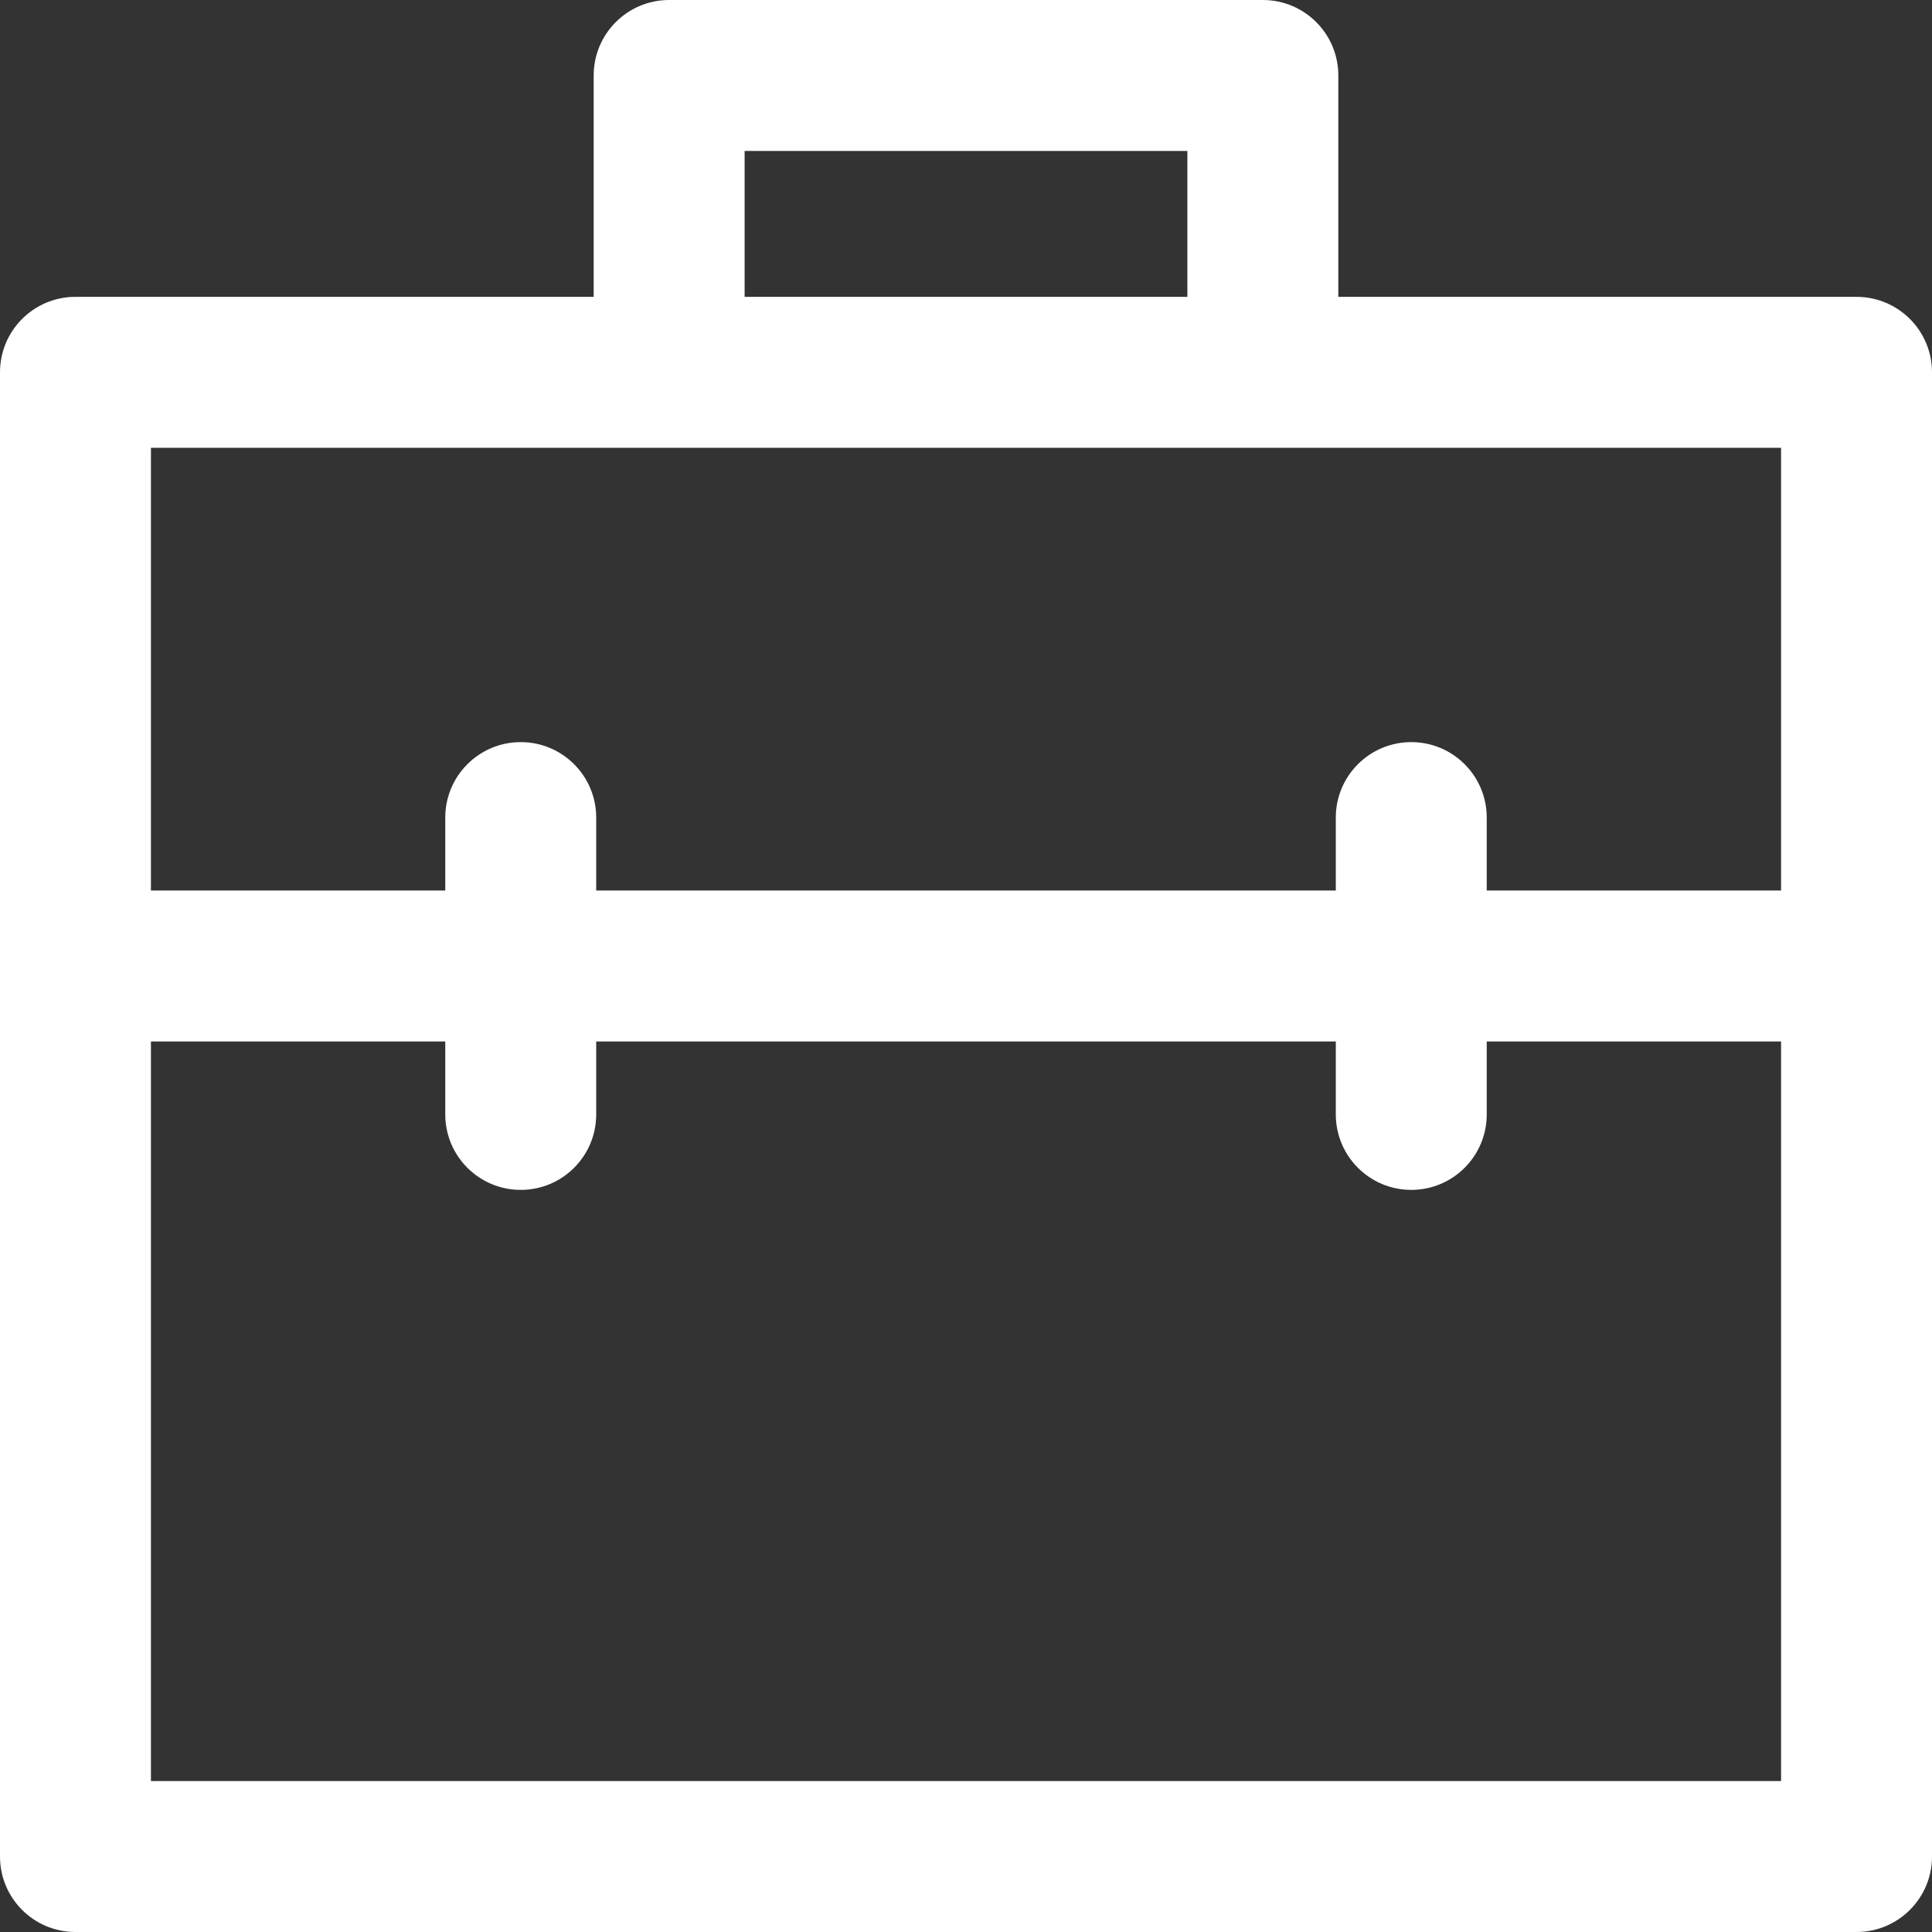 <svg xmlns="http://www.w3.org/2000/svg" width="512pt" height="512pt" fill="#fff" viewBox="0 0 512 512">
    <rect x="0" y="0" width="512" height="512" fill="#333333" stroke="none"/>
    <path d="m492 78.668h-137.332v-58.668c0-11.047-8.953-20-20-20h-157.336c-11.047 0-20 8.953-20 20v58.668h-137.332c-11.047 0-20 8.953-20 20v393.332c0 11.047 8.953 20 20 20h472c11.047 0 20-8.953 20-20v-393.332c0-11.047-8.953-20-20-20zm-294.668-38.668h117.332v38.668h-117.332zm-20 78.668h294.668v117.332h-78v-19.332c0-11.047-8.953-20-20-20s-20 8.953-20 20v19.332h-196v-19.332c0-11.047-8.953-20-20-20s-20 8.953-20 20v19.332h-78v-117.332zm-137.332 353.332v-196h78v19.332c0 11.047 8.953 20 20 20s20-8.953 20-20v-19.332h196v19.332c0 11.047 8.953 20 20 20s20-8.953 20-20v-19.332h78v196zm0 0"/>
</svg>
